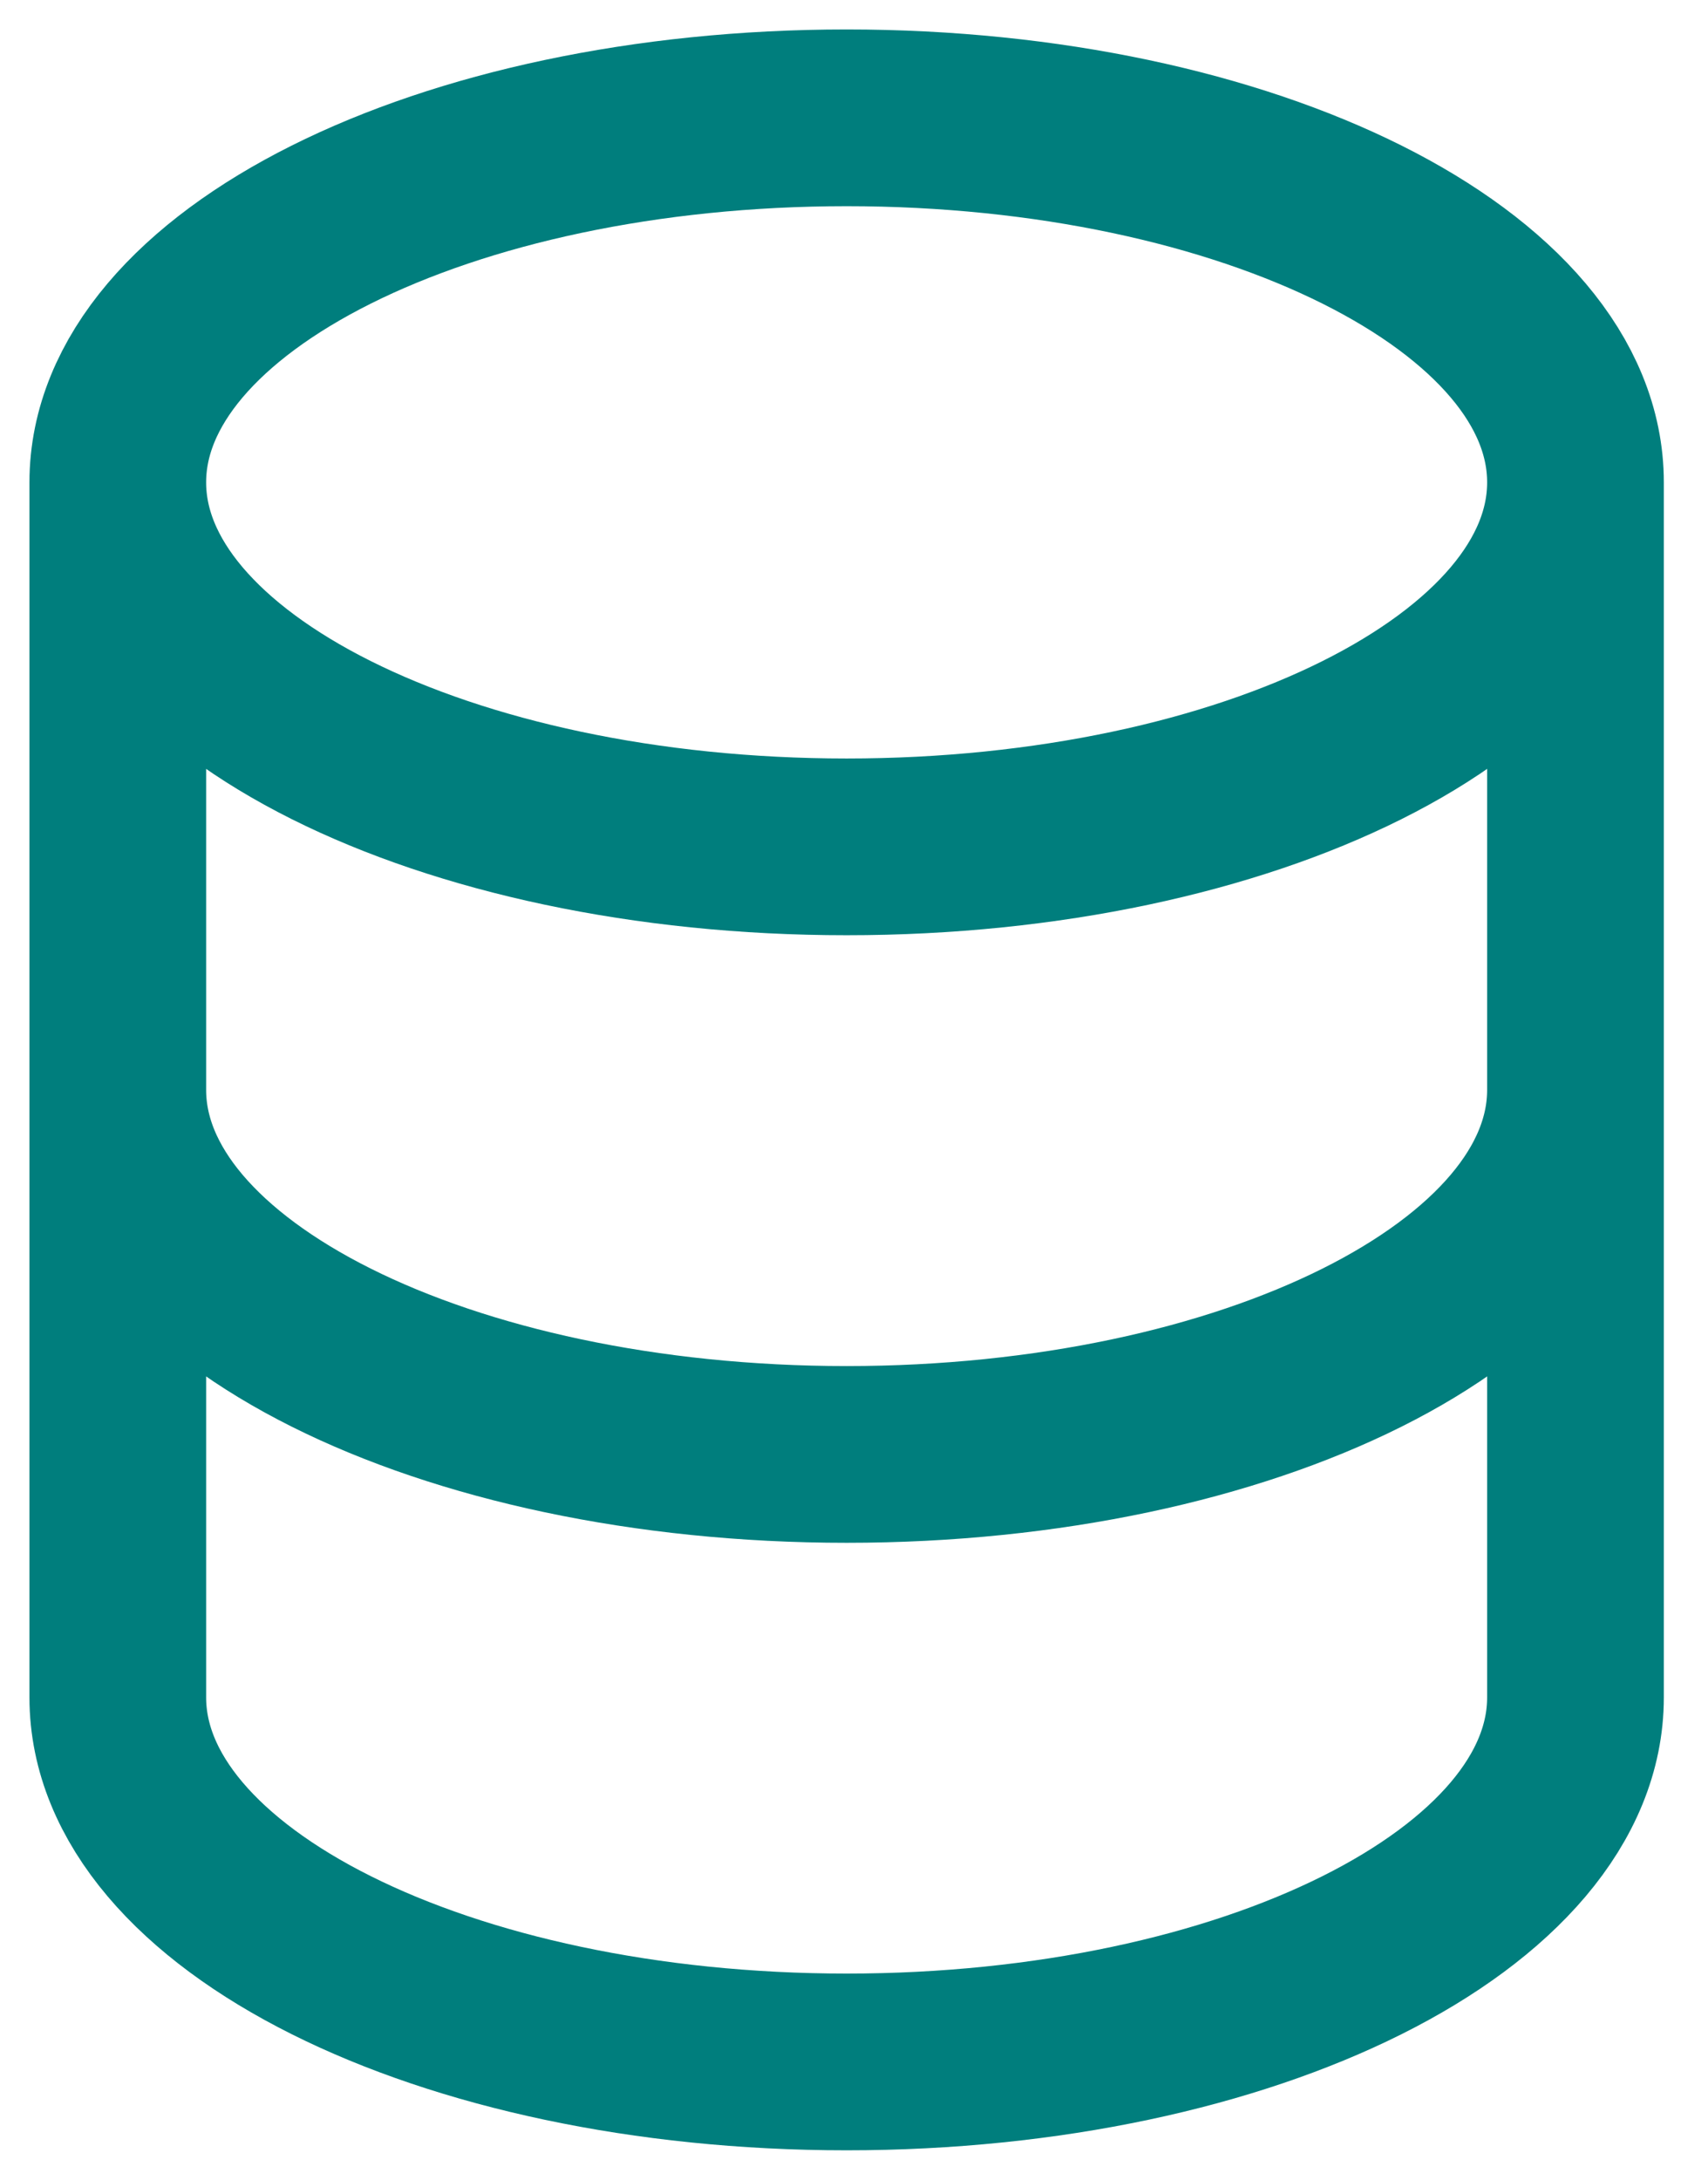<svg width="29" height="37" viewBox="0 0 29 37" fill="none" xmlns="http://www.w3.org/2000/svg">
<path d="M26.75 18.5V28.812C26.75 32.23 21.209 35 14.375 35C7.54 35 2 32.23 2 28.812V18.5M26.75 18.5V8.188M26.75 18.5C26.75 21.917 21.209 24.688 14.375 24.688C7.54 24.688 2 21.917 2 18.5M2 18.5V8.188M26.75 8.188C26.75 4.77 21.209 2 14.375 2C7.54 2 2 4.77 2 8.188M26.75 8.188C26.75 11.605 21.209 14.375 14.375 14.375C7.54 14.375 2 11.605 2 8.188" stroke="#007E7D" stroke-width="3" stroke-linecap="round" stroke-linejoin="round"/>
</svg>

